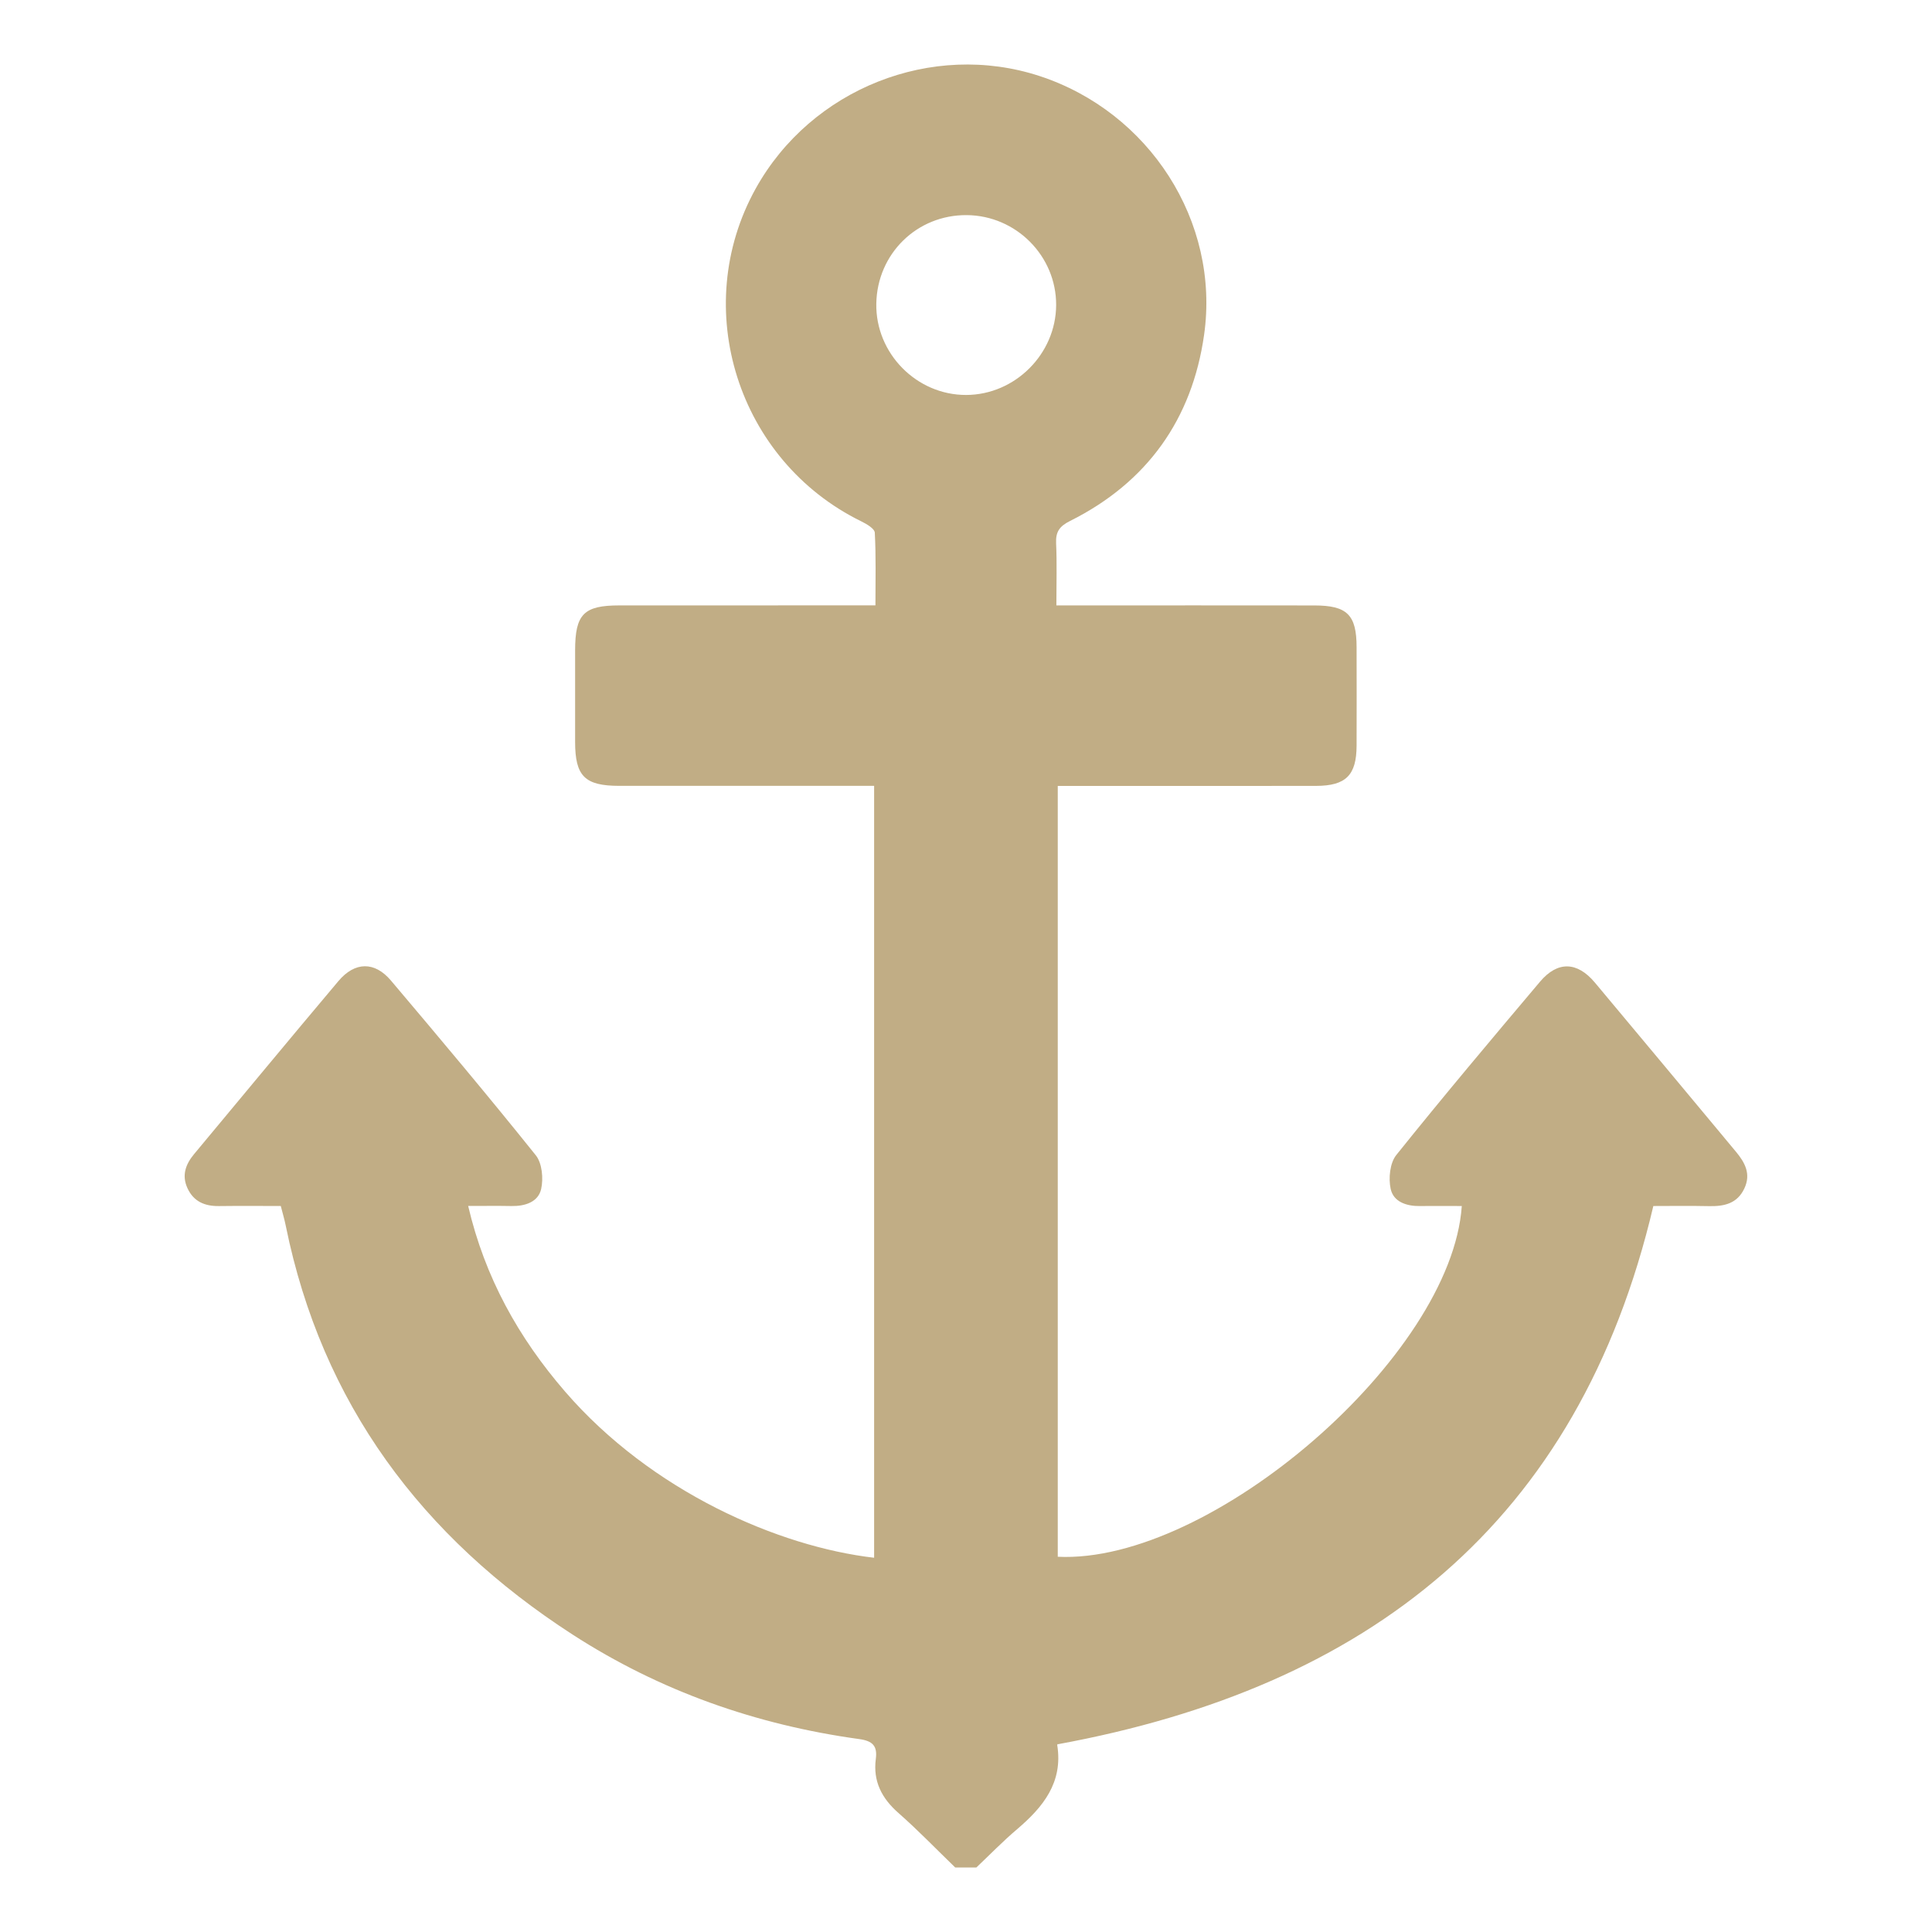 <?xml version="1.0" encoding="utf-8"?>
<!-- Generator: Adobe Illustrator 26.5.0, SVG Export Plug-In . SVG Version: 6.00 Build 0)  -->
<svg version="1.1" id="Camada_1" xmlns="http://www.w3.org/2000/svg" xmlns:xlink="http://www.w3.org/1999/xlink" x="0px" y="0px"
	 viewBox="0 0 512 512" style="enable-background:new 0 0 512 512;" xml:space="preserve">
<style type="text/css">
	.st0{fill:#C1AD85;}
</style>
<path class="st0" d="M253.14,494.9c-5-4.83-9.83-9.86-15.04-14.44c-4.44-3.9-6.77-8.41-6-14.32c0.45-3.44-0.81-4.78-4.42-5.27
	c-27.3-3.77-52.82-12.74-75.98-27.72c-39.89-25.8-66.39-61.16-75.97-108.31c-0.33-1.64-0.81-3.26-1.32-5.24
	c-5.55,0-10.97-0.05-16.39,0.02c-3.75,0.05-6.71-1.19-8.34-4.74c-1.57-3.41-0.48-6.35,1.76-9.04
	c12.74-15.29,25.42-30.63,38.25-45.85c4.35-5.16,9.58-5.25,13.9-0.15c12.95,15.31,25.86,30.67,38.4,46.32
	c1.68,2.09,2.05,6.16,1.42,8.95c-0.78,3.44-4.27,4.57-7.85,4.5c-3.56-0.07-7.13-0.02-11.49-0.02c4.43,18.96,13.37,34.95,25.67,49.18
	c22.93,26.53,56.66,41.13,81.91,44.05c0-68.03,0-136.01,0-204.56c-1.7,0-3.36,0-5.02,0c-20.84,0-41.68,0.01-62.52,0
	c-9.13-0.01-11.69-2.55-11.7-11.62c-0.01-8.09-0.01-16.17,0-24.26c0.01-9.61,2.27-11.94,11.73-11.94
	c20.68-0.02,41.37-0.01,62.05-0.01c1.69,0,3.37,0,5.81,0c0-6.68,0.17-12.99-0.17-19.26c-0.06-1.08-2.17-2.32-3.57-3
	c-32.73-16.03-45.6-56.5-27.99-88.2c14.71-26.48,46.71-39.16,75.23-29.82c29.04,9.51,47.85,38.53,43.6,68.57
	c-3.17,22.39-15.1,39.13-35.5,49.33c-2.84,1.42-3.86,2.88-3.72,5.95c0.24,5.26,0.07,10.53,0.07,16.44c2.23,0,4.04,0,5.86,0
	c20.84,0,41.68-0.02,62.52,0.01c8.69,0.01,11.17,2.49,11.18,11.04c0.02,8.71,0.03,17.42,0,26.13c-0.03,7.82-2.83,10.63-10.74,10.65
	c-21,0.03-41.99,0.01-62.99,0.01c-1.69,0-3.39,0-5.46,0c0,68.29,0,136.28,0,204.28c40.62,1.95,104.32-53.07,107.07-92.95
	c-3.7,0-7.37-0.05-11.04,0.01c-3.58,0.06-7.06-1.09-7.81-4.55c-0.61-2.8-0.21-6.85,1.48-8.96c12.45-15.53,25.27-30.75,38.11-45.96
	c4.65-5.5,9.84-5.35,14.53,0.25c12.49,14.89,24.9,29.85,37.35,44.78c2.41,2.89,4.08,5.92,2.26,9.78c-1.89,4.01-5.33,4.76-9.32,4.68
	c-5.1-0.11-10.2-0.03-14.8-0.03c-19.82,84.28-75.71,127.56-157.84,142.64c0.17-0.27-0.17,0.02-0.13,0.24
	c1.57,9.88-3.74,16.4-10.65,22.28c-3.76,3.19-7.21,6.75-10.79,10.14C256.87,494.9,255,494.9,253.14,494.9z M256.2,57.01
	c-13.18-0.11-23.74,10.22-23.97,23.45c-0.24,13.17,10.67,24.25,23.82,24.21c12.95-0.04,23.78-10.86,23.84-23.82
	C279.94,67.84,269.28,57.11,256.2,57.01z"/>
</svg>
